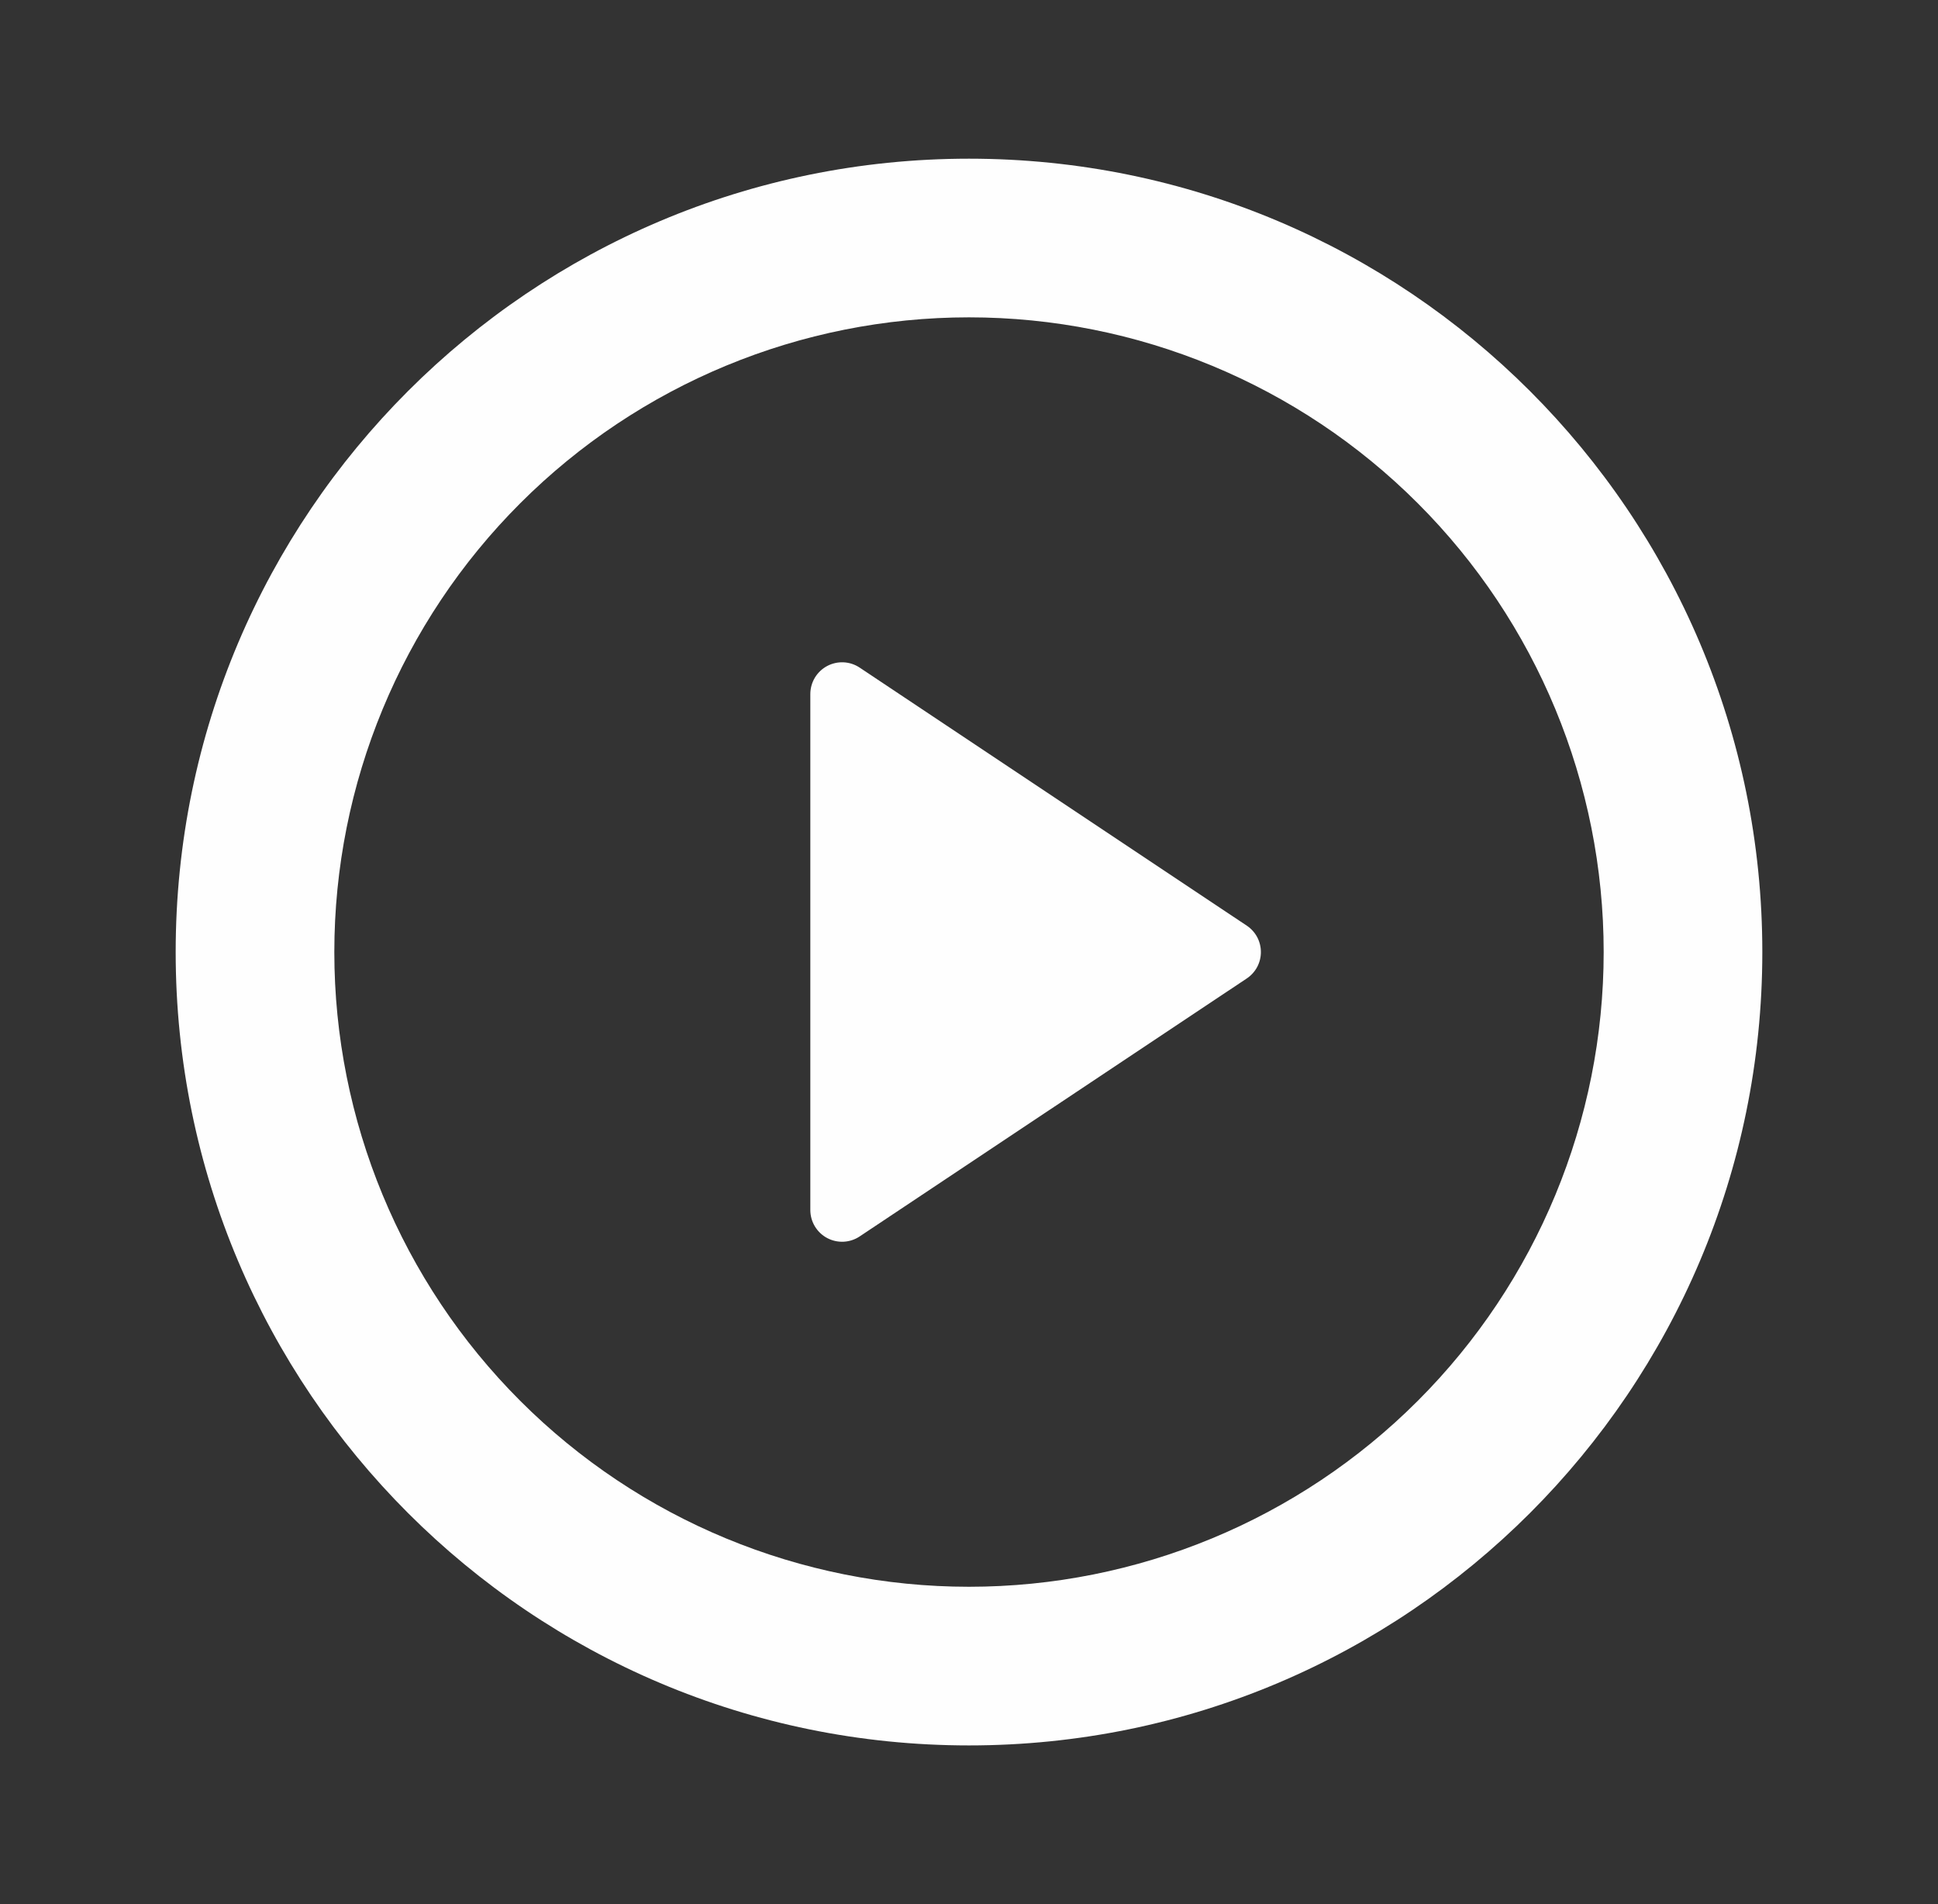 <svg width="57" height="56" viewBox="0 0 57 56" fill="none" xmlns="http://www.w3.org/2000/svg">
<rect x="0" y="0" width="57" height="56" fill="#333333" stroke="none"/>
<g id="Icons / Play" clip-path="url(#clip0_893_173)">
<path id="Vector" d="M28.5 51.333C15.613 51.333 5.167 40.887 5.167 28C5.167 15.113 15.613 4.667 28.5 4.667C41.387 4.667 51.833 15.113 51.833 28C51.833 40.887 41.387 51.333 28.5 51.333ZM28.5 46.667C33.451 46.667 38.199 44.7 41.699 41.199C45.2 37.699 47.167 32.951 47.167 28C47.167 23.049 45.2 18.301 41.699 14.801C38.199 11.3 33.451 9.333 28.5 9.333C23.549 9.333 18.801 11.3 15.301 14.801C11.8 18.301 9.833 23.049 9.833 28C9.833 32.951 11.8 37.699 15.301 41.199C18.801 44.7 23.549 46.667 28.5 46.667ZM25.285 19.635L36.669 27.223C36.797 27.308 36.902 27.424 36.975 27.559C37.047 27.695 37.085 27.846 37.085 28C37.085 28.154 37.047 28.305 36.975 28.441C36.902 28.576 36.797 28.692 36.669 28.777L25.282 36.365C25.142 36.458 24.979 36.511 24.811 36.519C24.642 36.527 24.475 36.489 24.327 36.41C24.178 36.331 24.054 36.212 23.967 36.068C23.88 35.924 23.834 35.759 23.833 35.59V20.41C23.834 20.241 23.88 20.075 23.967 19.93C24.054 19.786 24.178 19.668 24.327 19.588C24.476 19.509 24.644 19.471 24.812 19.479C24.981 19.487 25.144 19.541 25.285 19.635Z" fill="#FEFEFE"/>
</g>
<defs>
<clipPath id="clip0_893_173">
<rect width="56" height="56" fill="white" transform="translate(0.5)"/>
</clipPath>
</defs>
</svg>
